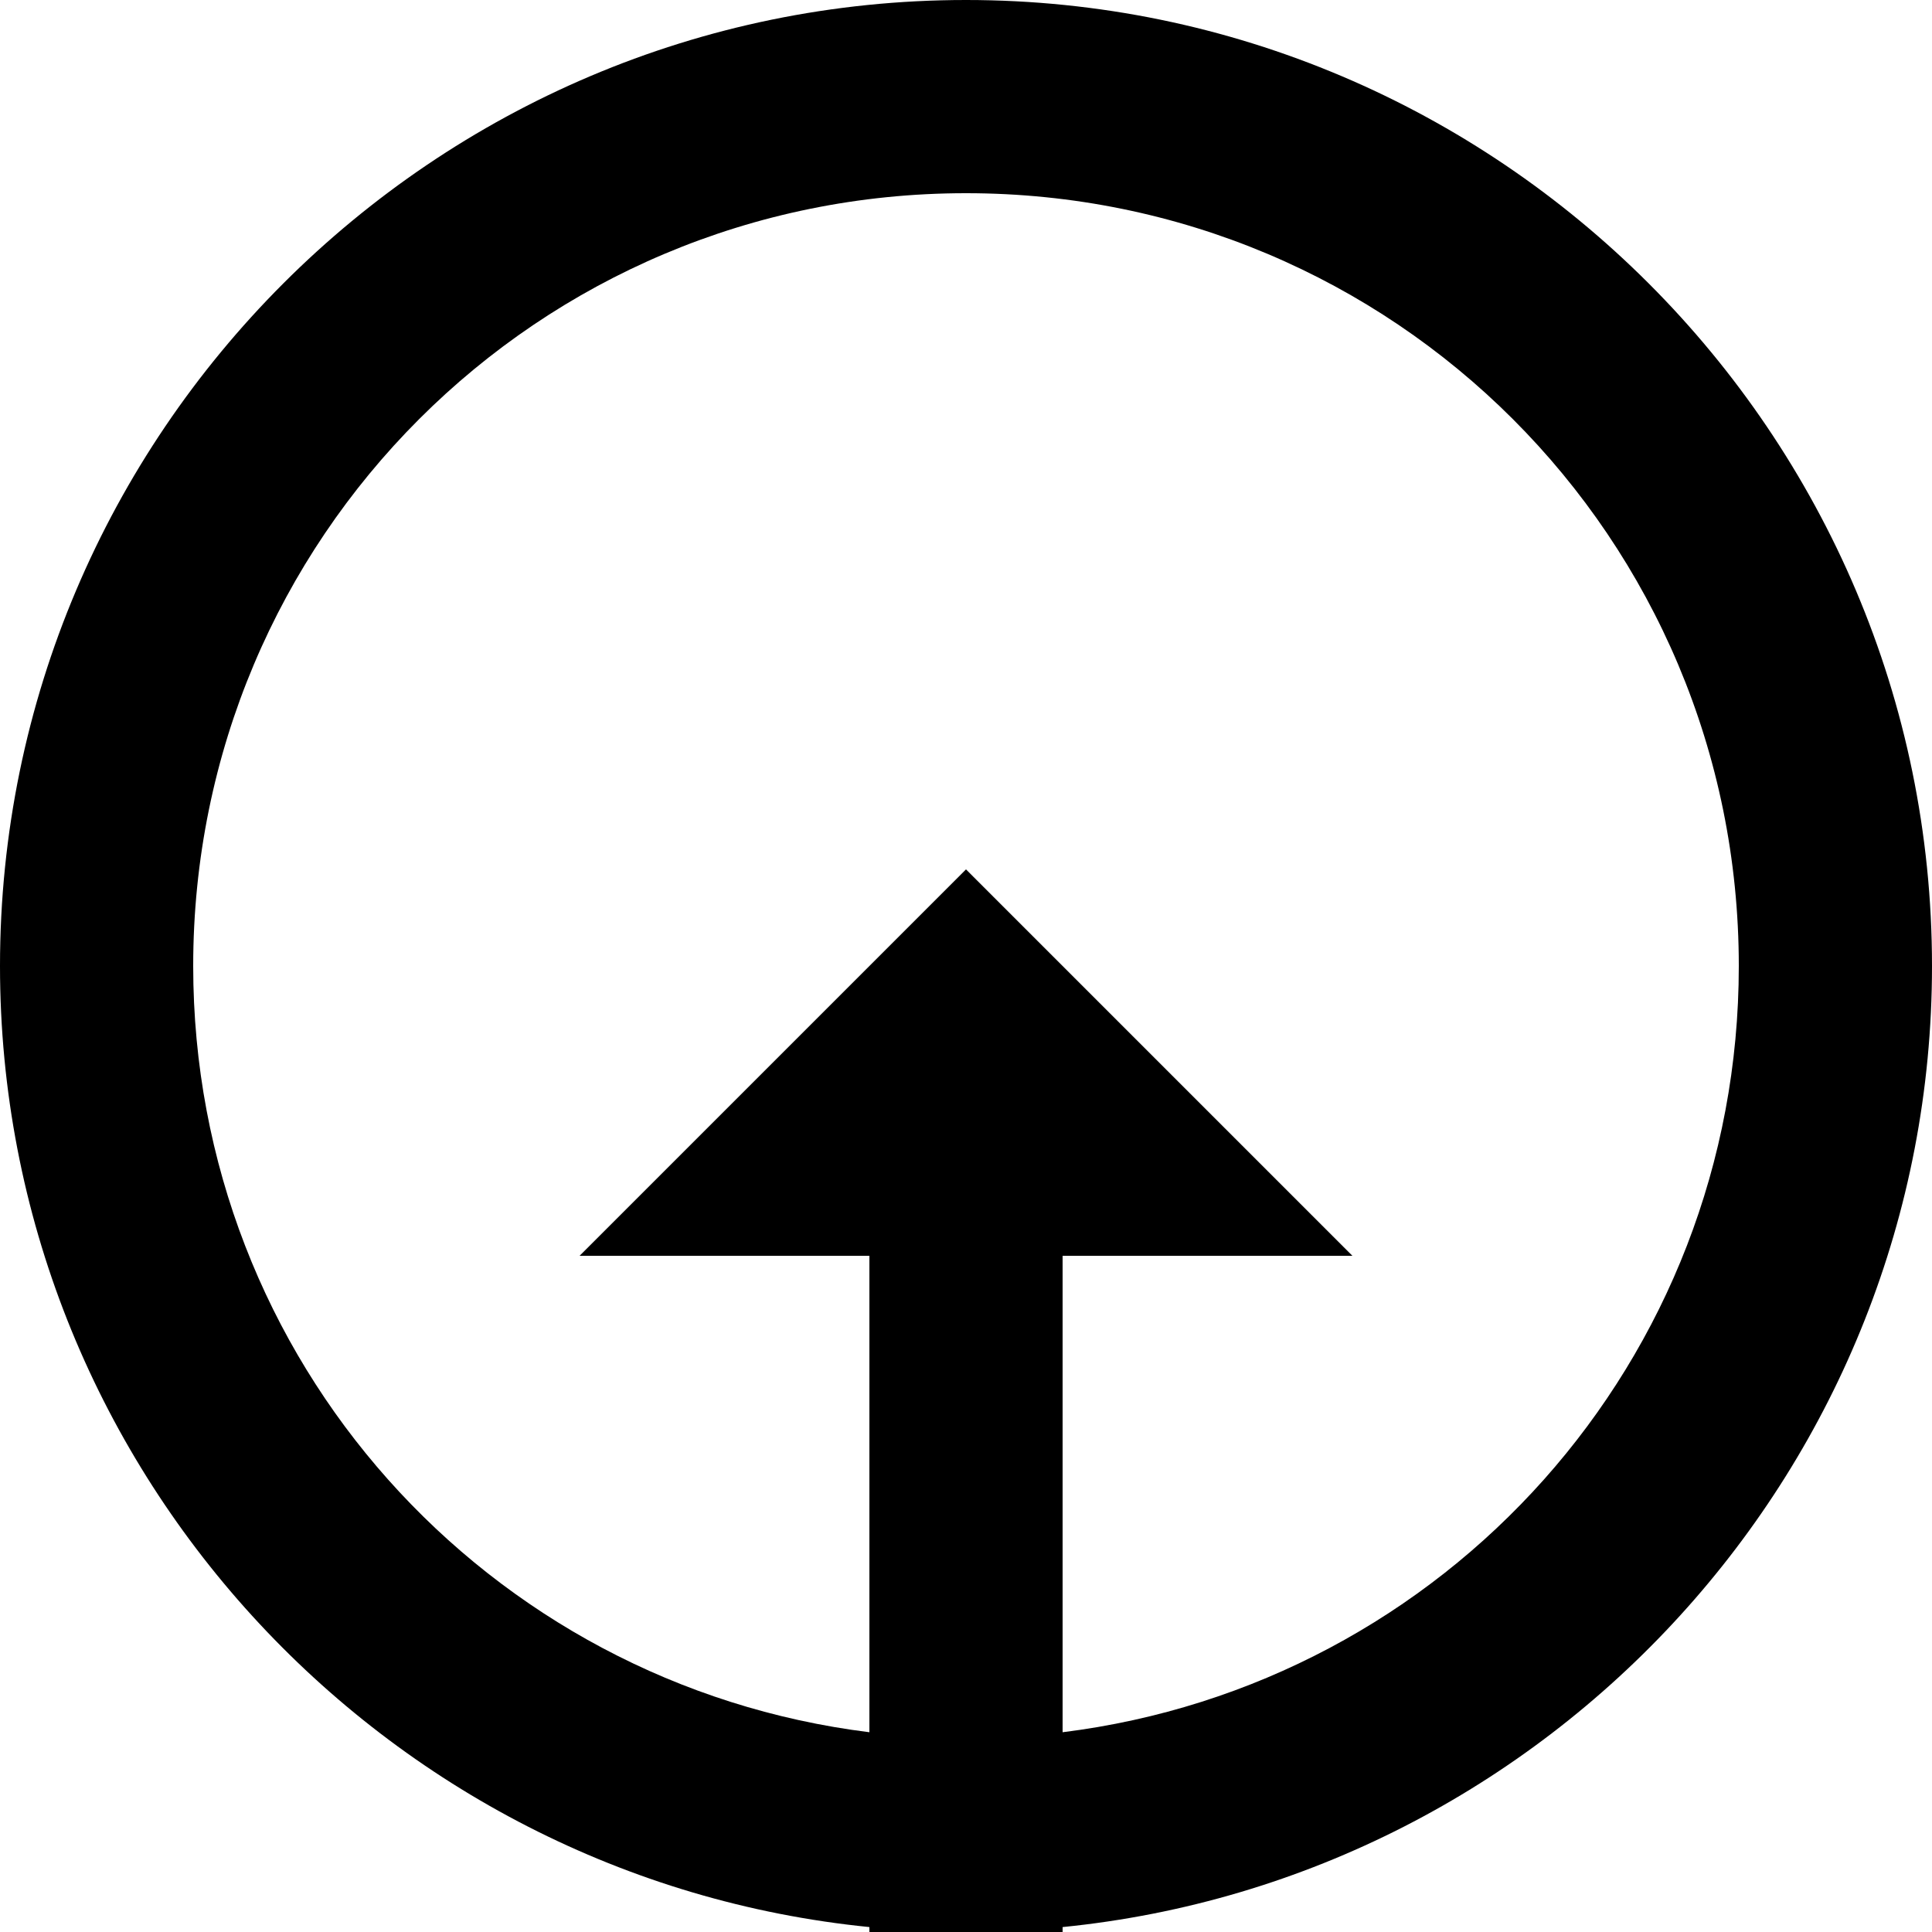 <svg viewBox="0 0 20 20" xmlns="http://www.w3.org/2000/svg">
<path d="M10 0C4.489 0 0 4.489 0 10C0 15.173 3.957 19.445 9 19.949V20H10H11V19.949C16.043 19.445 20 15.173 20 10C20 4.489 15.511 0 10 0ZM10 2C14.43 2 18 5.57 18 10C18 14.091 14.954 17.441 11 17.932V13H14L10 9L6 13H9V17.932C5.046 17.441 2 14.091 2 10C2 5.57 5.57 2 10 2Z"/>
</svg>
